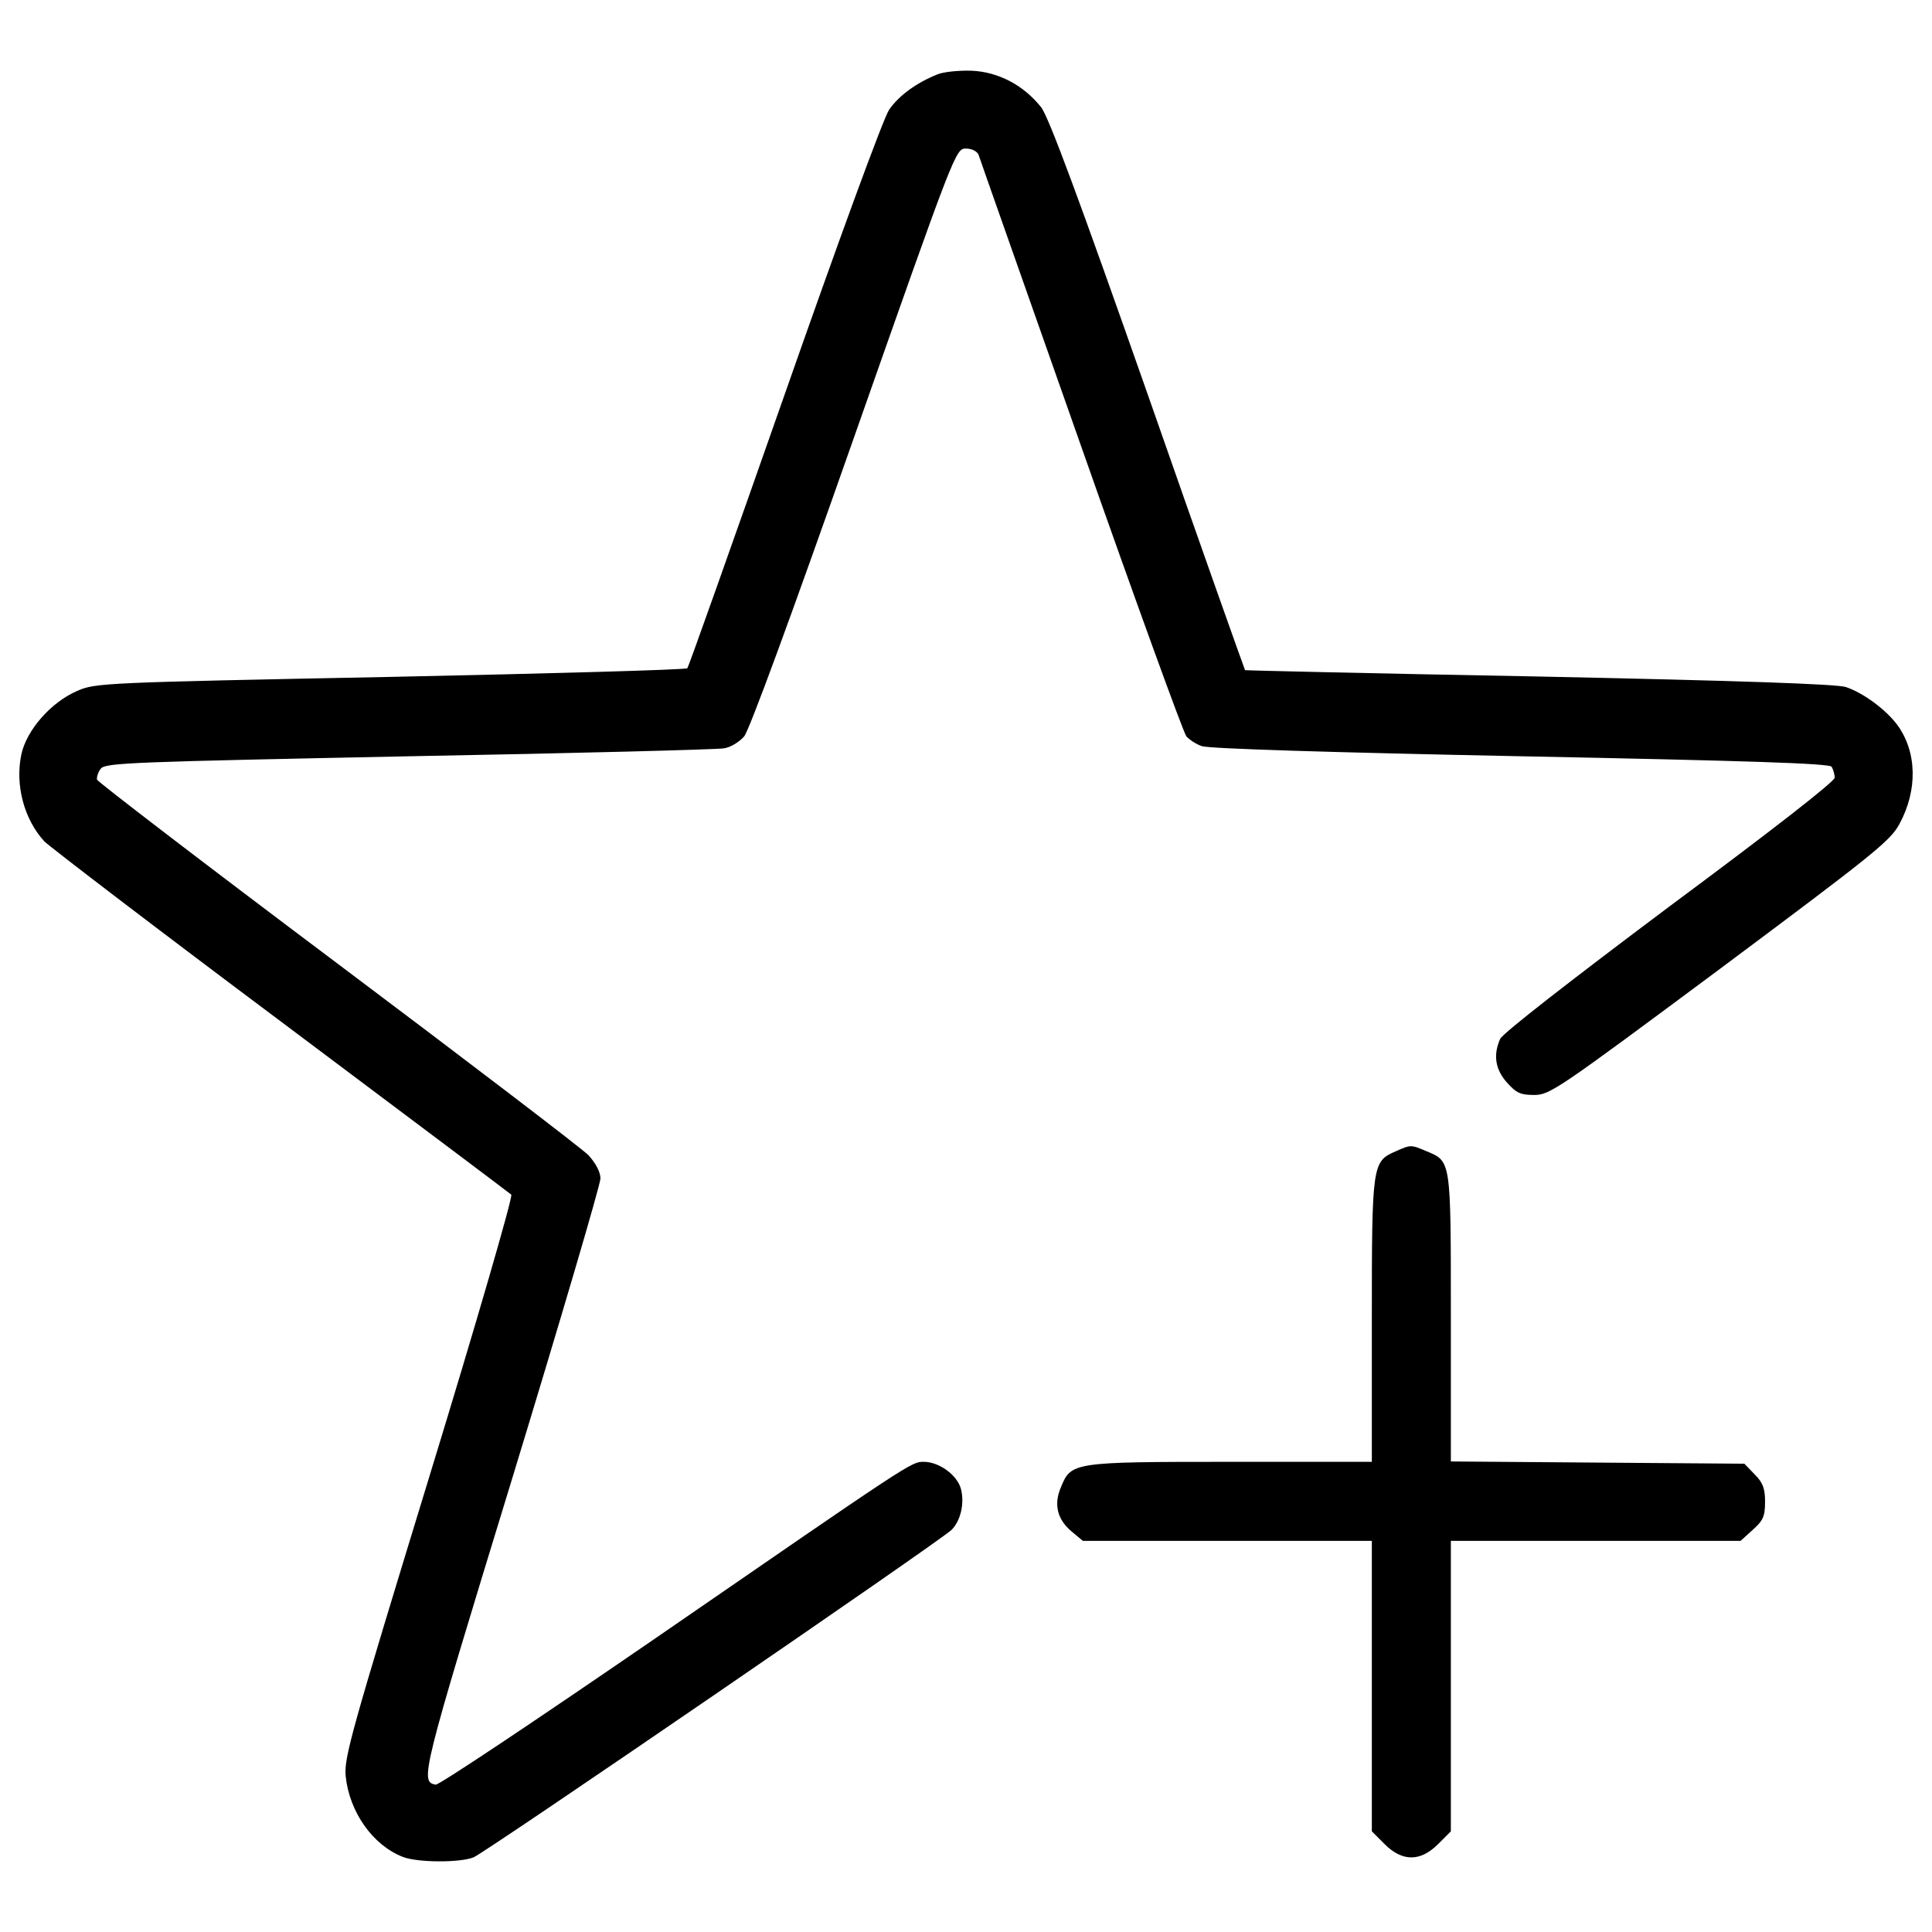 <?xml version="1.0" encoding="utf-8"?>
<!-- Svg Vector Icons : http://www.onlinewebfonts.com/icon -->
<!DOCTYPE svg PUBLIC "-//W3C//DTD SVG 1.1//EN" "http://www.w3.org/Graphics/SVG/1.1/DTD/svg11.dtd">
<svg version="1.1" xmlns="http://www.w3.org/2000/svg" xmlns:xlink="http://www.w3.org/1999/xlink" x="0px" y="0px" viewBox="0 0 1000 1000" enable-background="new 0 0 1000 1000" xml:space="preserve">
<g><g transform="translate(0,511) scale(0.1,-0.1)"><path d="M4851.1,4724.6c-107.1-42.9-198.7-109.1-249.3-183.1c-29.2-42.8-259-670-541.5-1476.3c-270.7-771.3-496.7-1408.1-502.5-1414c-5.8-7.8-697.3-27.3-1536.7-44.8c-1482.2-29.2-1527-31.2-1620.4-72.1c-136.3-58.4-262.9-202.6-290.2-329.2c-33.1-157.8,13.6-335,118.8-449.9c27.3-27.3,576.5-448,1225.1-932.9c646.6-485,1184.2-888.1,1192-895.9c9.7-7.8-181.1-666.1-424.6-1460.7c-405.1-1324.4-442.1-1454.9-432.4-1550.3c19.5-185,140.2-356.4,296-416.8c74-29.2,294.1-31.2,366.2-1.9c56.5,21.4,2413.1,1636,2473.5,1694.5c46.8,46.7,68.2,136.3,48.7,212.3c-19.5,72.1-113,140.2-192.8,140.2c-64.3,0-60.4,1.9-1388.7-913.5c-609.6-418.8-1121.9-761.5-1137.4-757.6c-81.8,15.6-76,42.9,393.4,1575.6c253.2,829.7,459.6,1530.9,459.6,1562c0,33.1-23.4,77.9-62.3,120.8c-35.1,35.1-621.3,483-1301,993.3C1064.8,634.5,505.9,1063,502,1074.7c-2,13.6,5.8,39,19.5,56.5c23.4,31.2,169.4,35.1,1593.2,64.3c862.8,15.6,1595.1,35,1630.2,40.9c35.1,3.9,81.8,33.1,107.1,62.3c27.3,35.1,237.6,605.7,568.7,1548.4c522,1484.1,525.9,1493.9,578.5,1493.9c31.2,0,58.4-13.6,66.2-33.1c5.8-19.5,245.4-697.3,529.8-1505.5c284.3-808.3,529.8-1484.1,545.3-1503.6c15.6-17.5,50.6-40.9,79.8-50.6c31.2-13.6,683.6-33.1,1649.7-52.6c1180.3-23.4,1601-37,1610.7-54.5c7.8-13.6,15.6-39,15.6-56.5c0-19.5-319.4-268.8-855-666.1C8129,34.6,7778.4-238,7764.8-267.3c-37-83.8-25.3-157.8,35.1-225.9c48.7-54.5,70.1-64.3,142.2-64.3c79.9,0,124.6,31.2,960.2,652.5c790.7,590.1,882.3,662.2,929,749.8c95.4,175.3,91.5,374-11.7,514.2c-58.4,77.9-173.3,163.6-264.9,194.8c-44.8,15.6-555.1,33.1-1587.3,54.5c-835.6,15.6-1521.1,31.2-1523.1,33.1c-1.9,2-229.8,642.7-502.5,1423.7c-356.4,1014.7-514.2,1441.3-553.1,1490c-91.5,114.9-222,183.1-360.3,188.9C4964,4746,4882.2,4738.2,4851.1,4724.6z"/><path d="M7223.3-849.6c-120.8-52.6-122.7-66.2-122.7-876.4v-730.4h-730.4c-818,0-825.8-2-878.4-130.5c-39-89.6-19.5-167.5,54.6-229.8l58.4-48.7h747.9h747.9v-751.8V-4369l66.2-66.2c91.5-91.5,185-91.5,276.6,0l66.2,66.2v751.8v751.8h749.9h749.8l62.3,56.5c54.5,48.7,64.3,70.1,64.3,146.1c0,70.1-11.7,99.3-54.5,142.2l-52.6,54.5l-759.6,5.8l-759.6,5.8v744c0,825.8,1.9,808.3-128.5,862.8C7303.2-814.5,7301.2-814.5,7223.3-849.6z"/></g></g>
</svg>